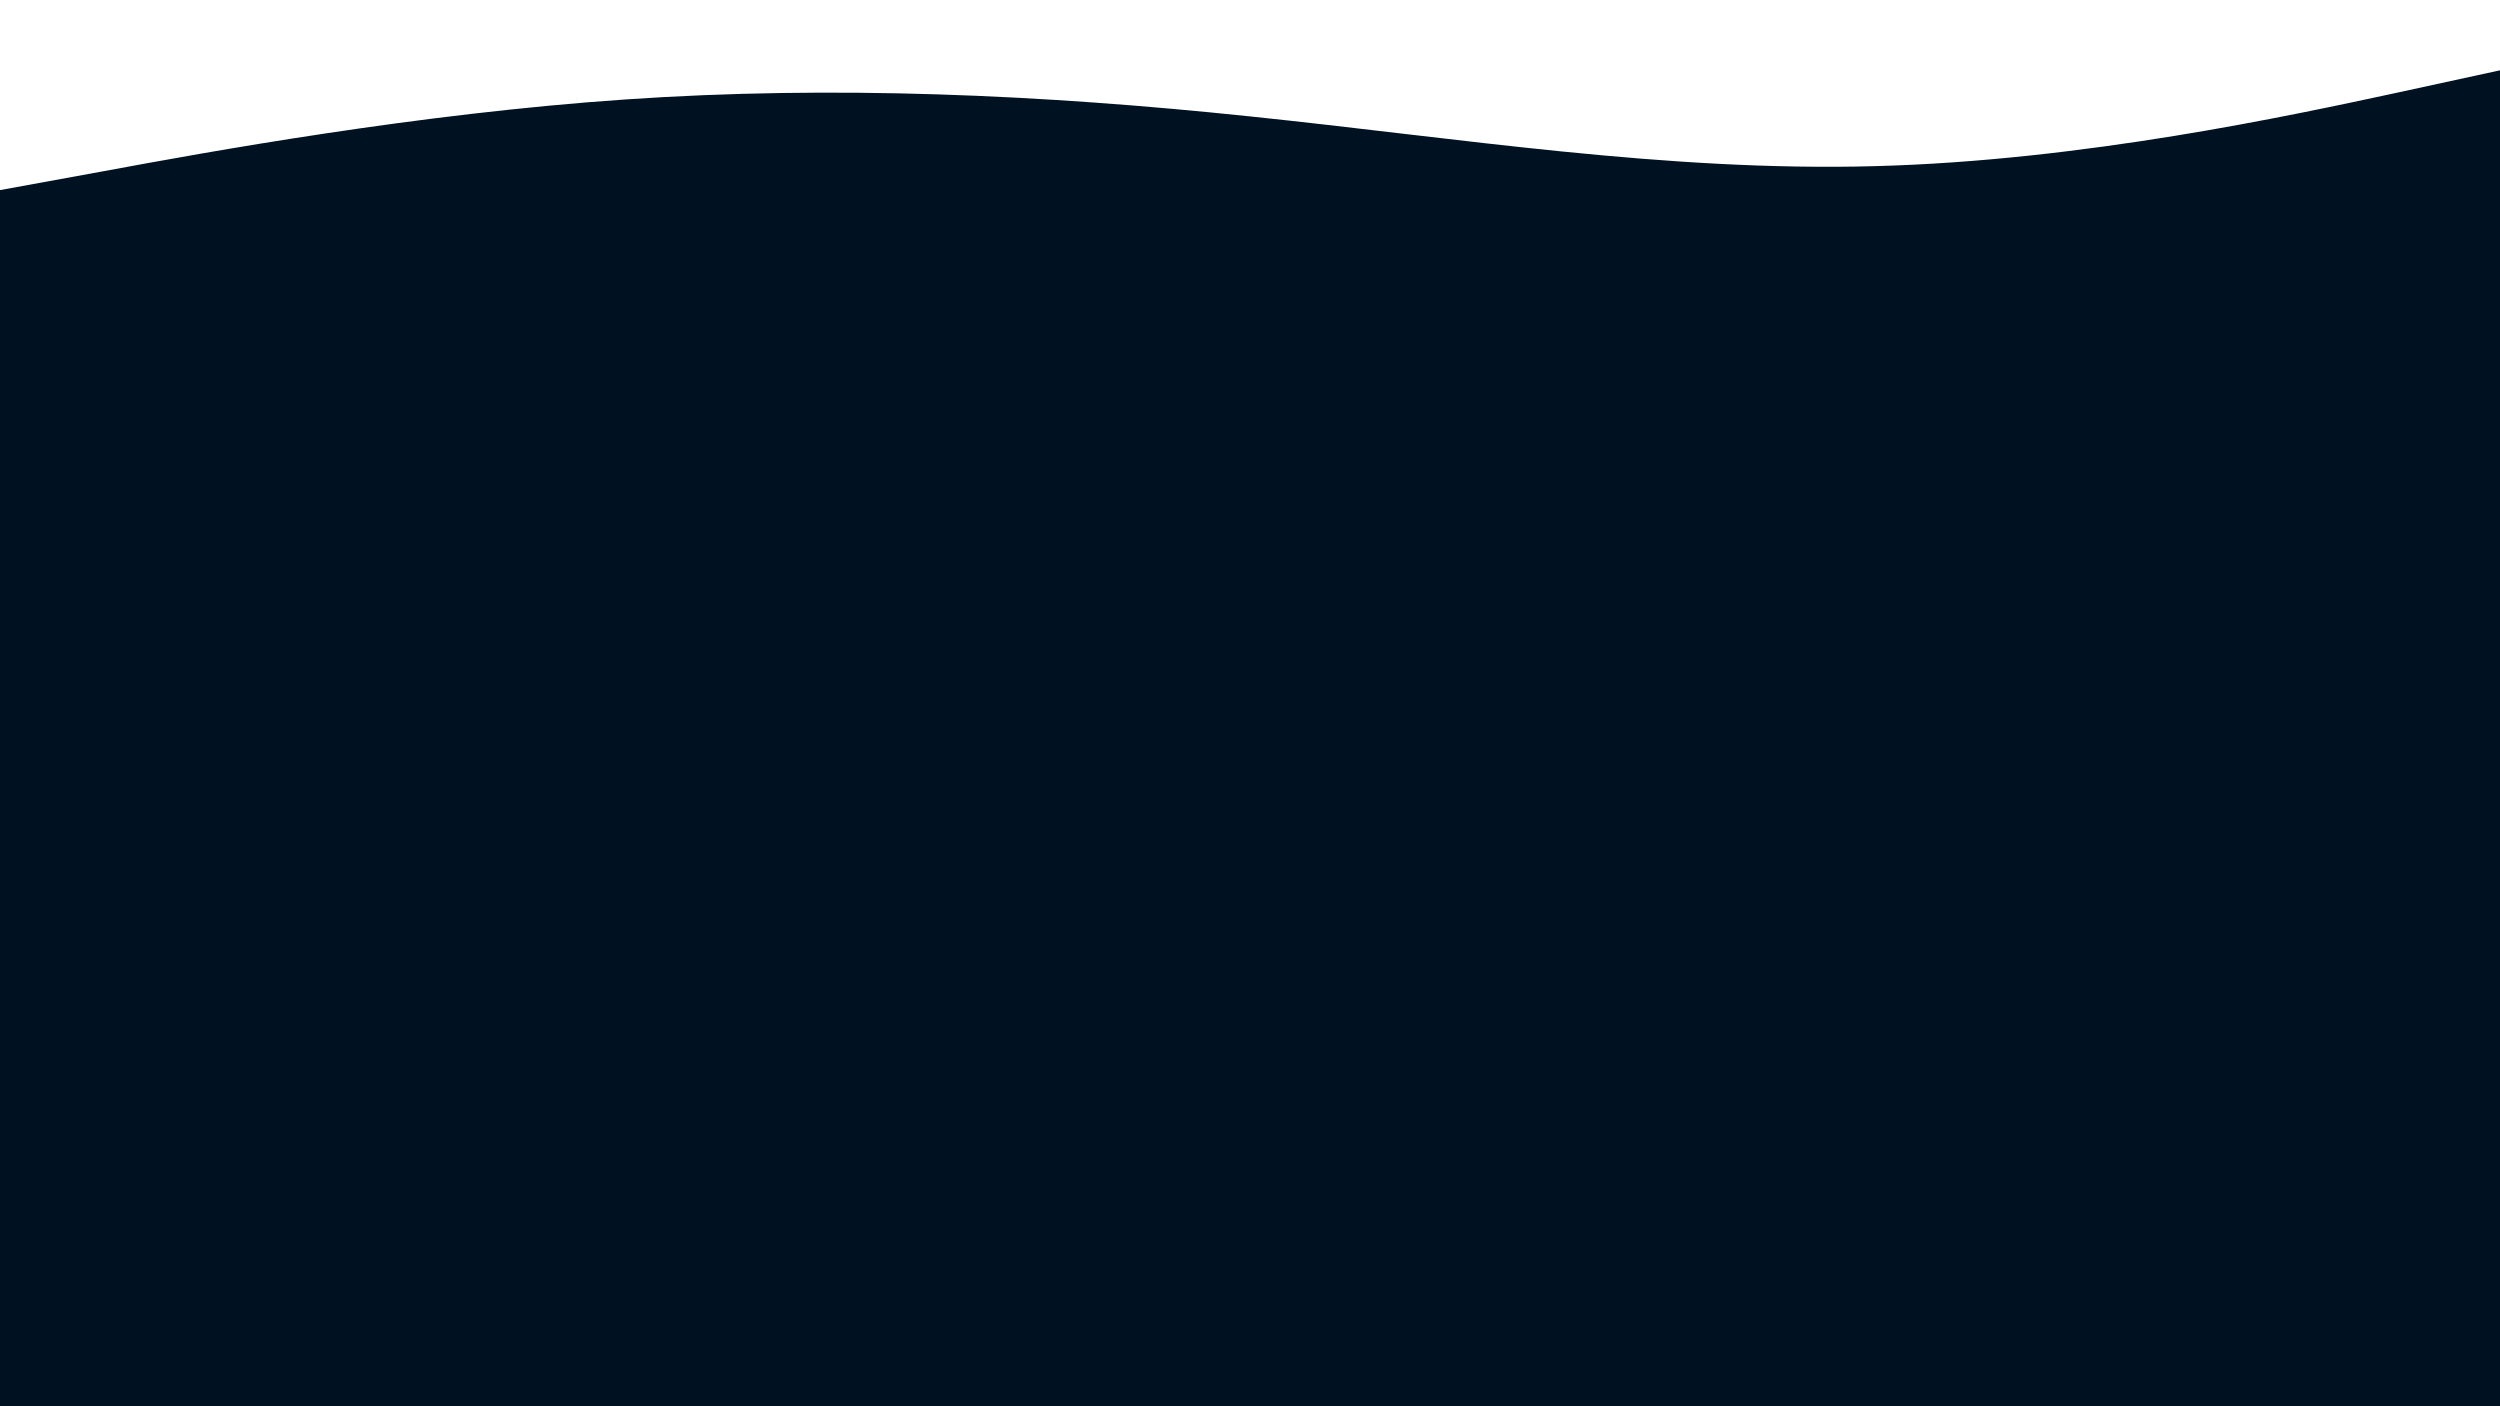 <svg id="visual" viewBox="0 0 960 540" width="960" height="540" xmlns="http://www.w3.org/2000/svg" xmlns:xlink="http://www.w3.org/1999/xlink" version="1.1"><rect x="0" y="0" width="960" height="540" fill="#001122"></rect><path d="M0 73L40 65.7C80 58.3 160 43.7 240 38.2C320 32.7 400 36.3 480 44.7C560 53 640 66 720 63.8C800 61.7 880 44.3 920 35.7L960 27L960 0L920 0C880 0 800 0 720 0C640 0 560 0 480 0C400 0 320 0 240 0C160 0 80 0 40 0L0 0Z" fill="#ffffff" stroke-linecap="round" stroke-linejoin="miter"></path></svg>
